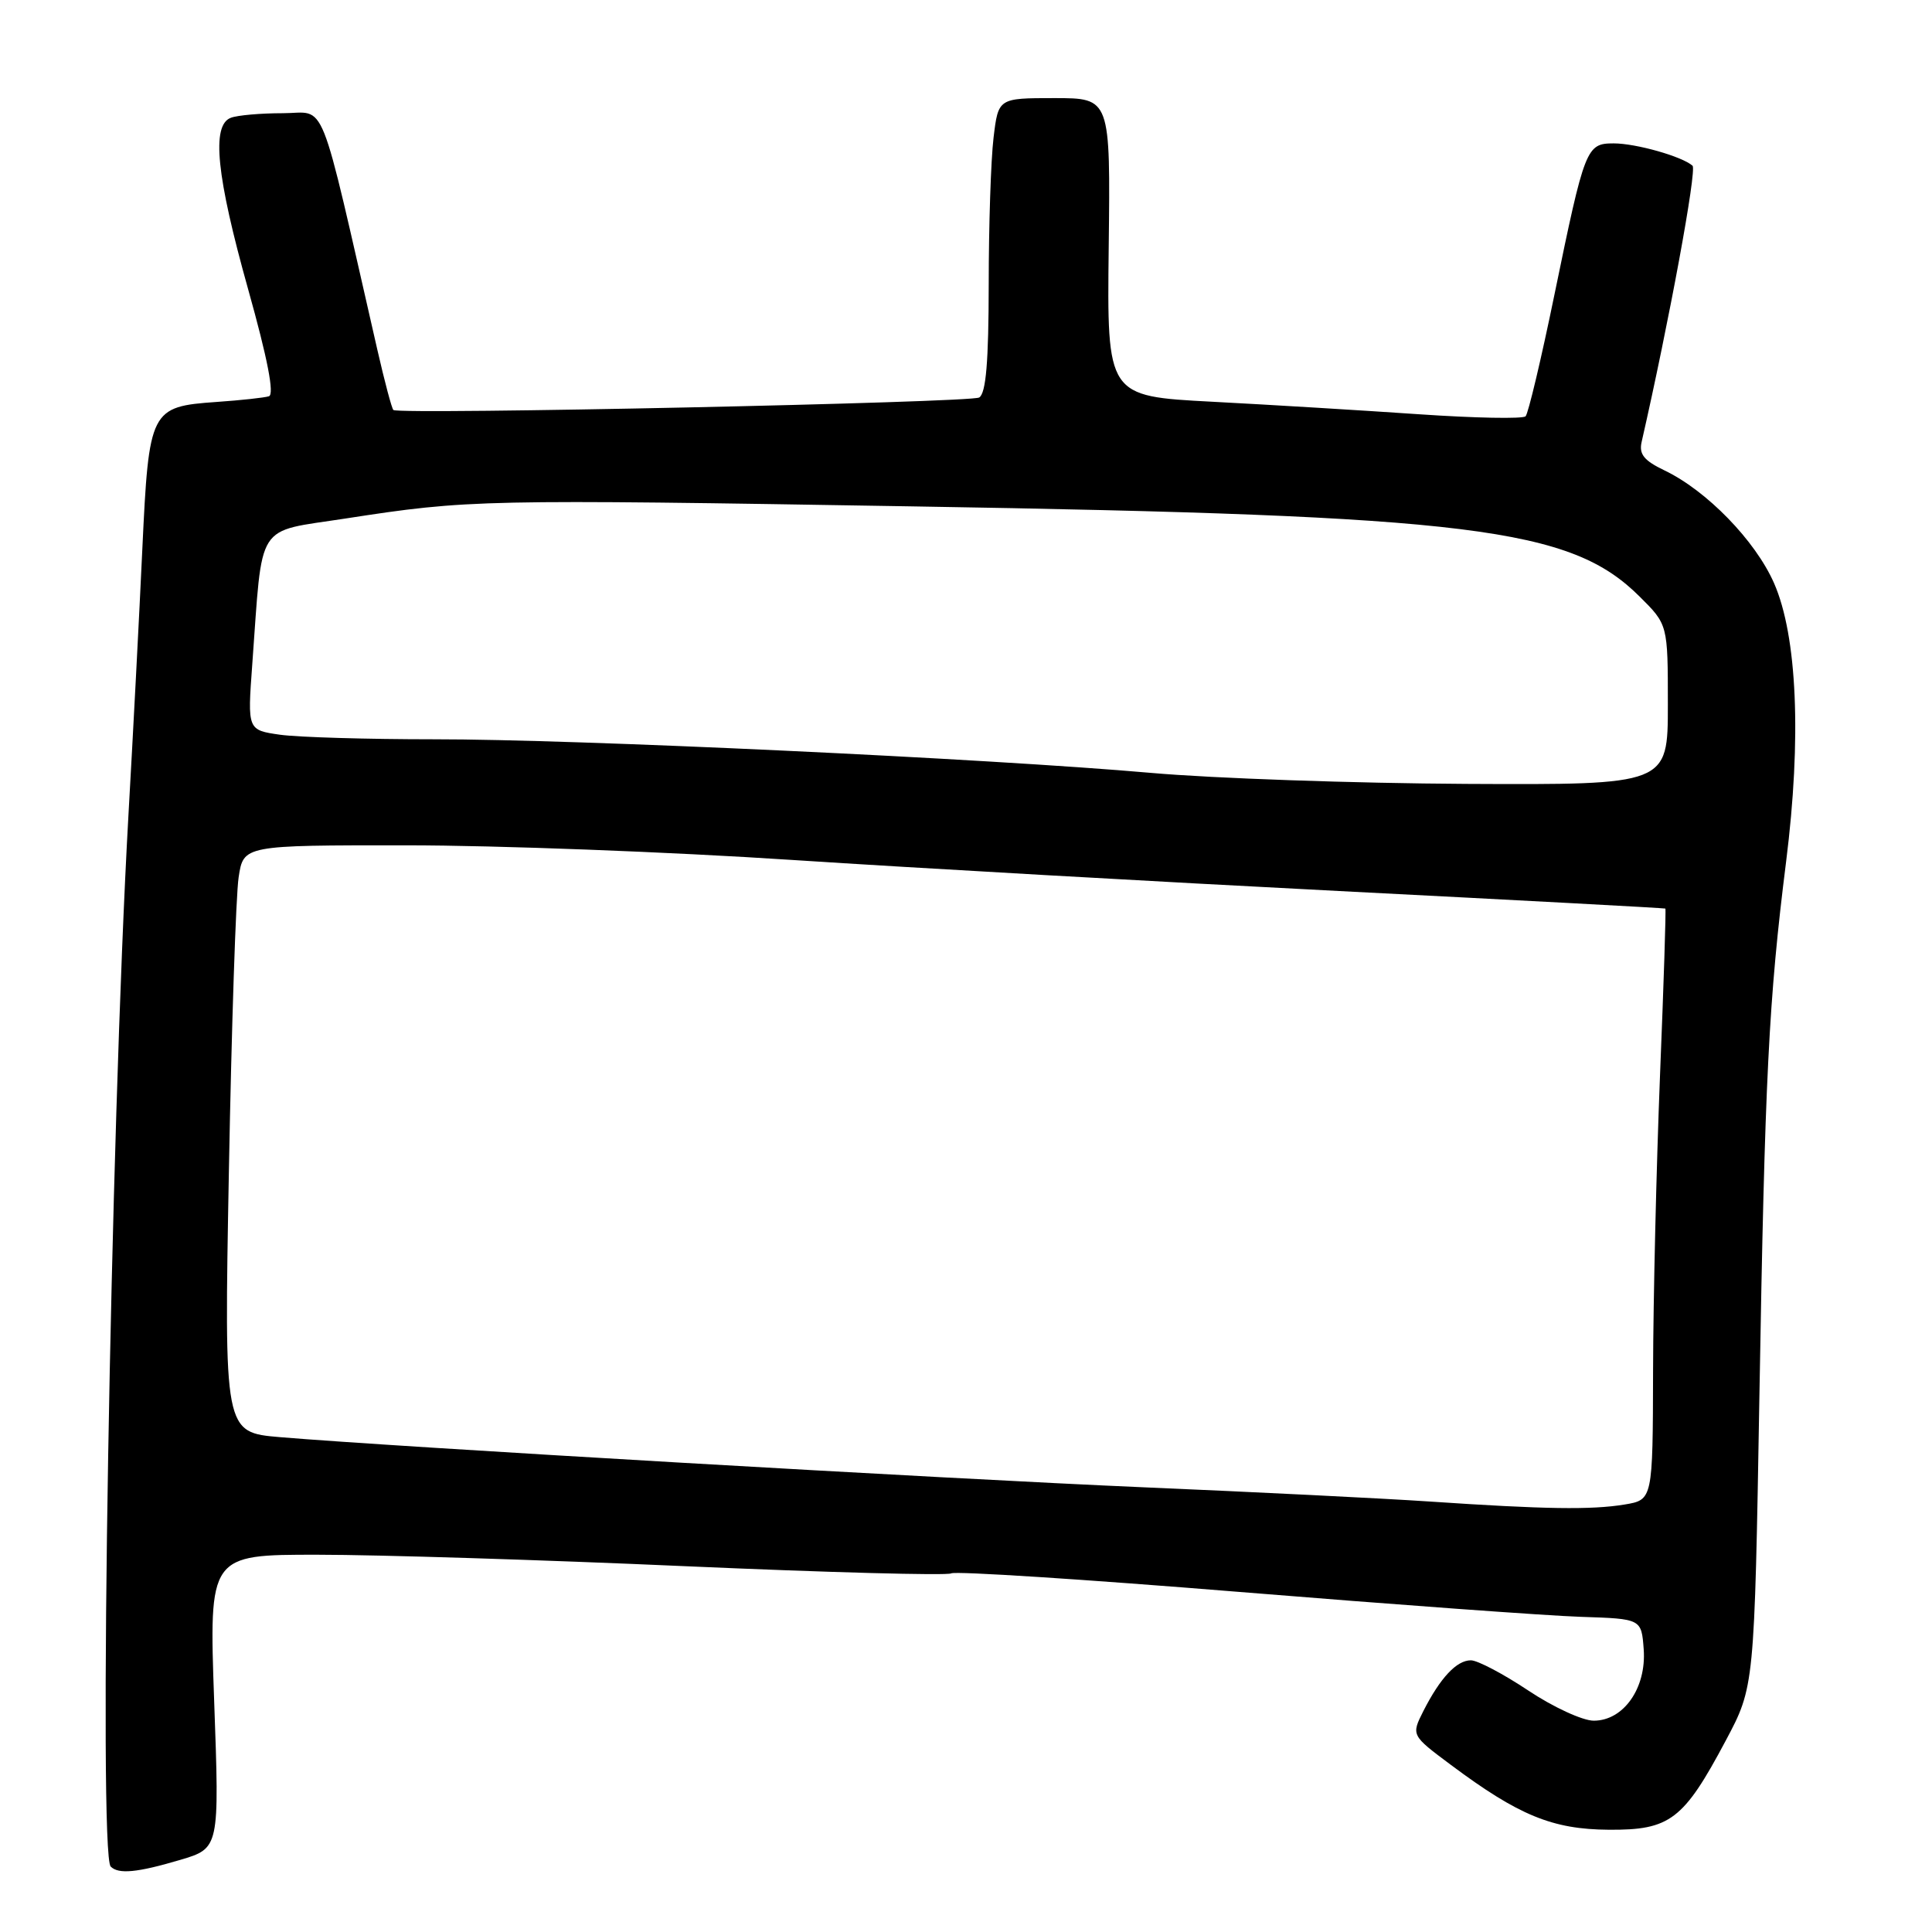 <?xml version="1.0" encoding="UTF-8" standalone="no"?>
<!DOCTYPE svg PUBLIC "-//W3C//DTD SVG 1.1//EN" "http://www.w3.org/Graphics/SVG/1.1/DTD/svg11.dtd" >
<svg xmlns="http://www.w3.org/2000/svg" xmlns:xlink="http://www.w3.org/1999/xlink" version="1.1" viewBox="0 0 256 256">
 <g >
 <path fill="currentColor"
d=" M 23.86 246.45 C 29.08 244.90 29.08 244.90 28.38 225.45 C 27.69 206.00 27.69 206.00 42.10 206.01 C 50.02 206.01 71.94 206.69 90.81 207.53 C 109.68 208.36 125.53 208.79 126.04 208.48 C 126.55 208.16 143.73 209.27 164.23 210.94 C 184.73 212.61 205.10 214.10 209.50 214.24 C 217.50 214.50 217.50 214.50 217.80 218.55 C 218.17 223.67 215.14 228.00 211.18 228.00 C 209.70 228.00 205.80 226.20 202.50 224.00 C 199.20 221.80 195.78 220.00 194.90 220.00 C 193.01 220.00 190.85 222.31 188.61 226.71 C 186.99 229.93 186.99 229.93 192.24 233.85 C 201.23 240.56 205.71 242.40 213.17 242.45 C 221.29 242.51 223.08 241.15 228.67 230.64 C 232.47 223.50 232.47 223.50 233.13 185.00 C 233.85 142.68 234.36 132.52 236.67 114.16 C 238.73 97.81 238.14 84.27 235.07 77.27 C 232.59 71.63 226.13 64.99 220.53 62.32 C 217.84 61.03 217.16 60.18 217.52 58.58 C 221.15 42.68 224.87 22.49 224.27 21.96 C 222.89 20.73 216.77 19.00 213.83 19.00 C 210.19 19.00 209.99 19.53 205.98 39.00 C 204.23 47.53 202.50 54.80 202.15 55.16 C 201.79 55.52 195.43 55.40 188.00 54.89 C 180.57 54.38 168.24 53.63 160.59 53.23 C 146.68 52.50 146.68 52.50 146.91 32.75 C 147.14 13.00 147.14 13.00 139.71 13.00 C 132.28 13.00 132.28 13.00 131.65 18.25 C 131.30 21.14 131.01 29.89 131.01 37.69 C 131.00 47.95 130.65 52.10 129.75 52.67 C 128.68 53.35 53.16 54.96 52.13 54.33 C 51.93 54.20 50.97 50.59 49.99 46.30 C 42.09 11.77 43.38 15.00 37.48 15.00 C 34.56 15.00 31.45 15.27 30.58 15.61 C 27.99 16.60 28.67 23.31 32.88 38.33 C 35.46 47.54 36.38 52.27 35.63 52.51 C 35.01 52.70 31.89 53.04 28.70 53.26 C 19.91 53.88 19.73 54.25 18.86 72.74 C 18.46 81.41 17.63 97.28 17.02 108.00 C 14.64 150.24 13.02 245.69 14.67 247.33 C 15.70 248.37 18.19 248.13 23.86 246.45 Z  M 189.44 198.96 C 183.36 198.55 166.26 197.70 151.44 197.07 C 125.33 195.95 52.12 191.70 37.10 190.43 C 29.69 189.80 29.69 189.80 30.33 155.15 C 30.68 136.09 31.26 118.59 31.62 116.25 C 32.26 112.00 32.26 112.00 53.88 112.01 C 65.77 112.01 88.78 112.88 105.00 113.95 C 121.22 115.01 153.85 116.86 177.50 118.07 C 201.15 119.28 220.58 120.32 220.67 120.39 C 220.77 120.45 220.45 130.41 219.96 142.50 C 219.48 154.60 219.06 172.20 219.04 181.62 C 219.00 198.74 219.00 198.74 215.25 199.36 C 210.87 200.08 204.68 199.99 189.44 198.96 Z  M 152.50 102.41 C 130.74 100.50 76.09 97.94 57.50 97.96 C 48.70 97.96 39.54 97.69 37.14 97.36 C 32.79 96.74 32.79 96.74 33.42 88.12 C 34.84 68.82 33.71 70.58 45.82 68.70 C 62.08 66.19 63.71 66.15 121.00 67.10 C 195.08 68.32 208.09 69.93 217.25 79.04 C 221.00 82.76 221.00 82.76 221.00 93.38 C 221.00 104.00 221.00 104.00 194.25 103.87 C 179.54 103.79 160.75 103.14 152.50 102.41 Z "/>
</g>
</svg>